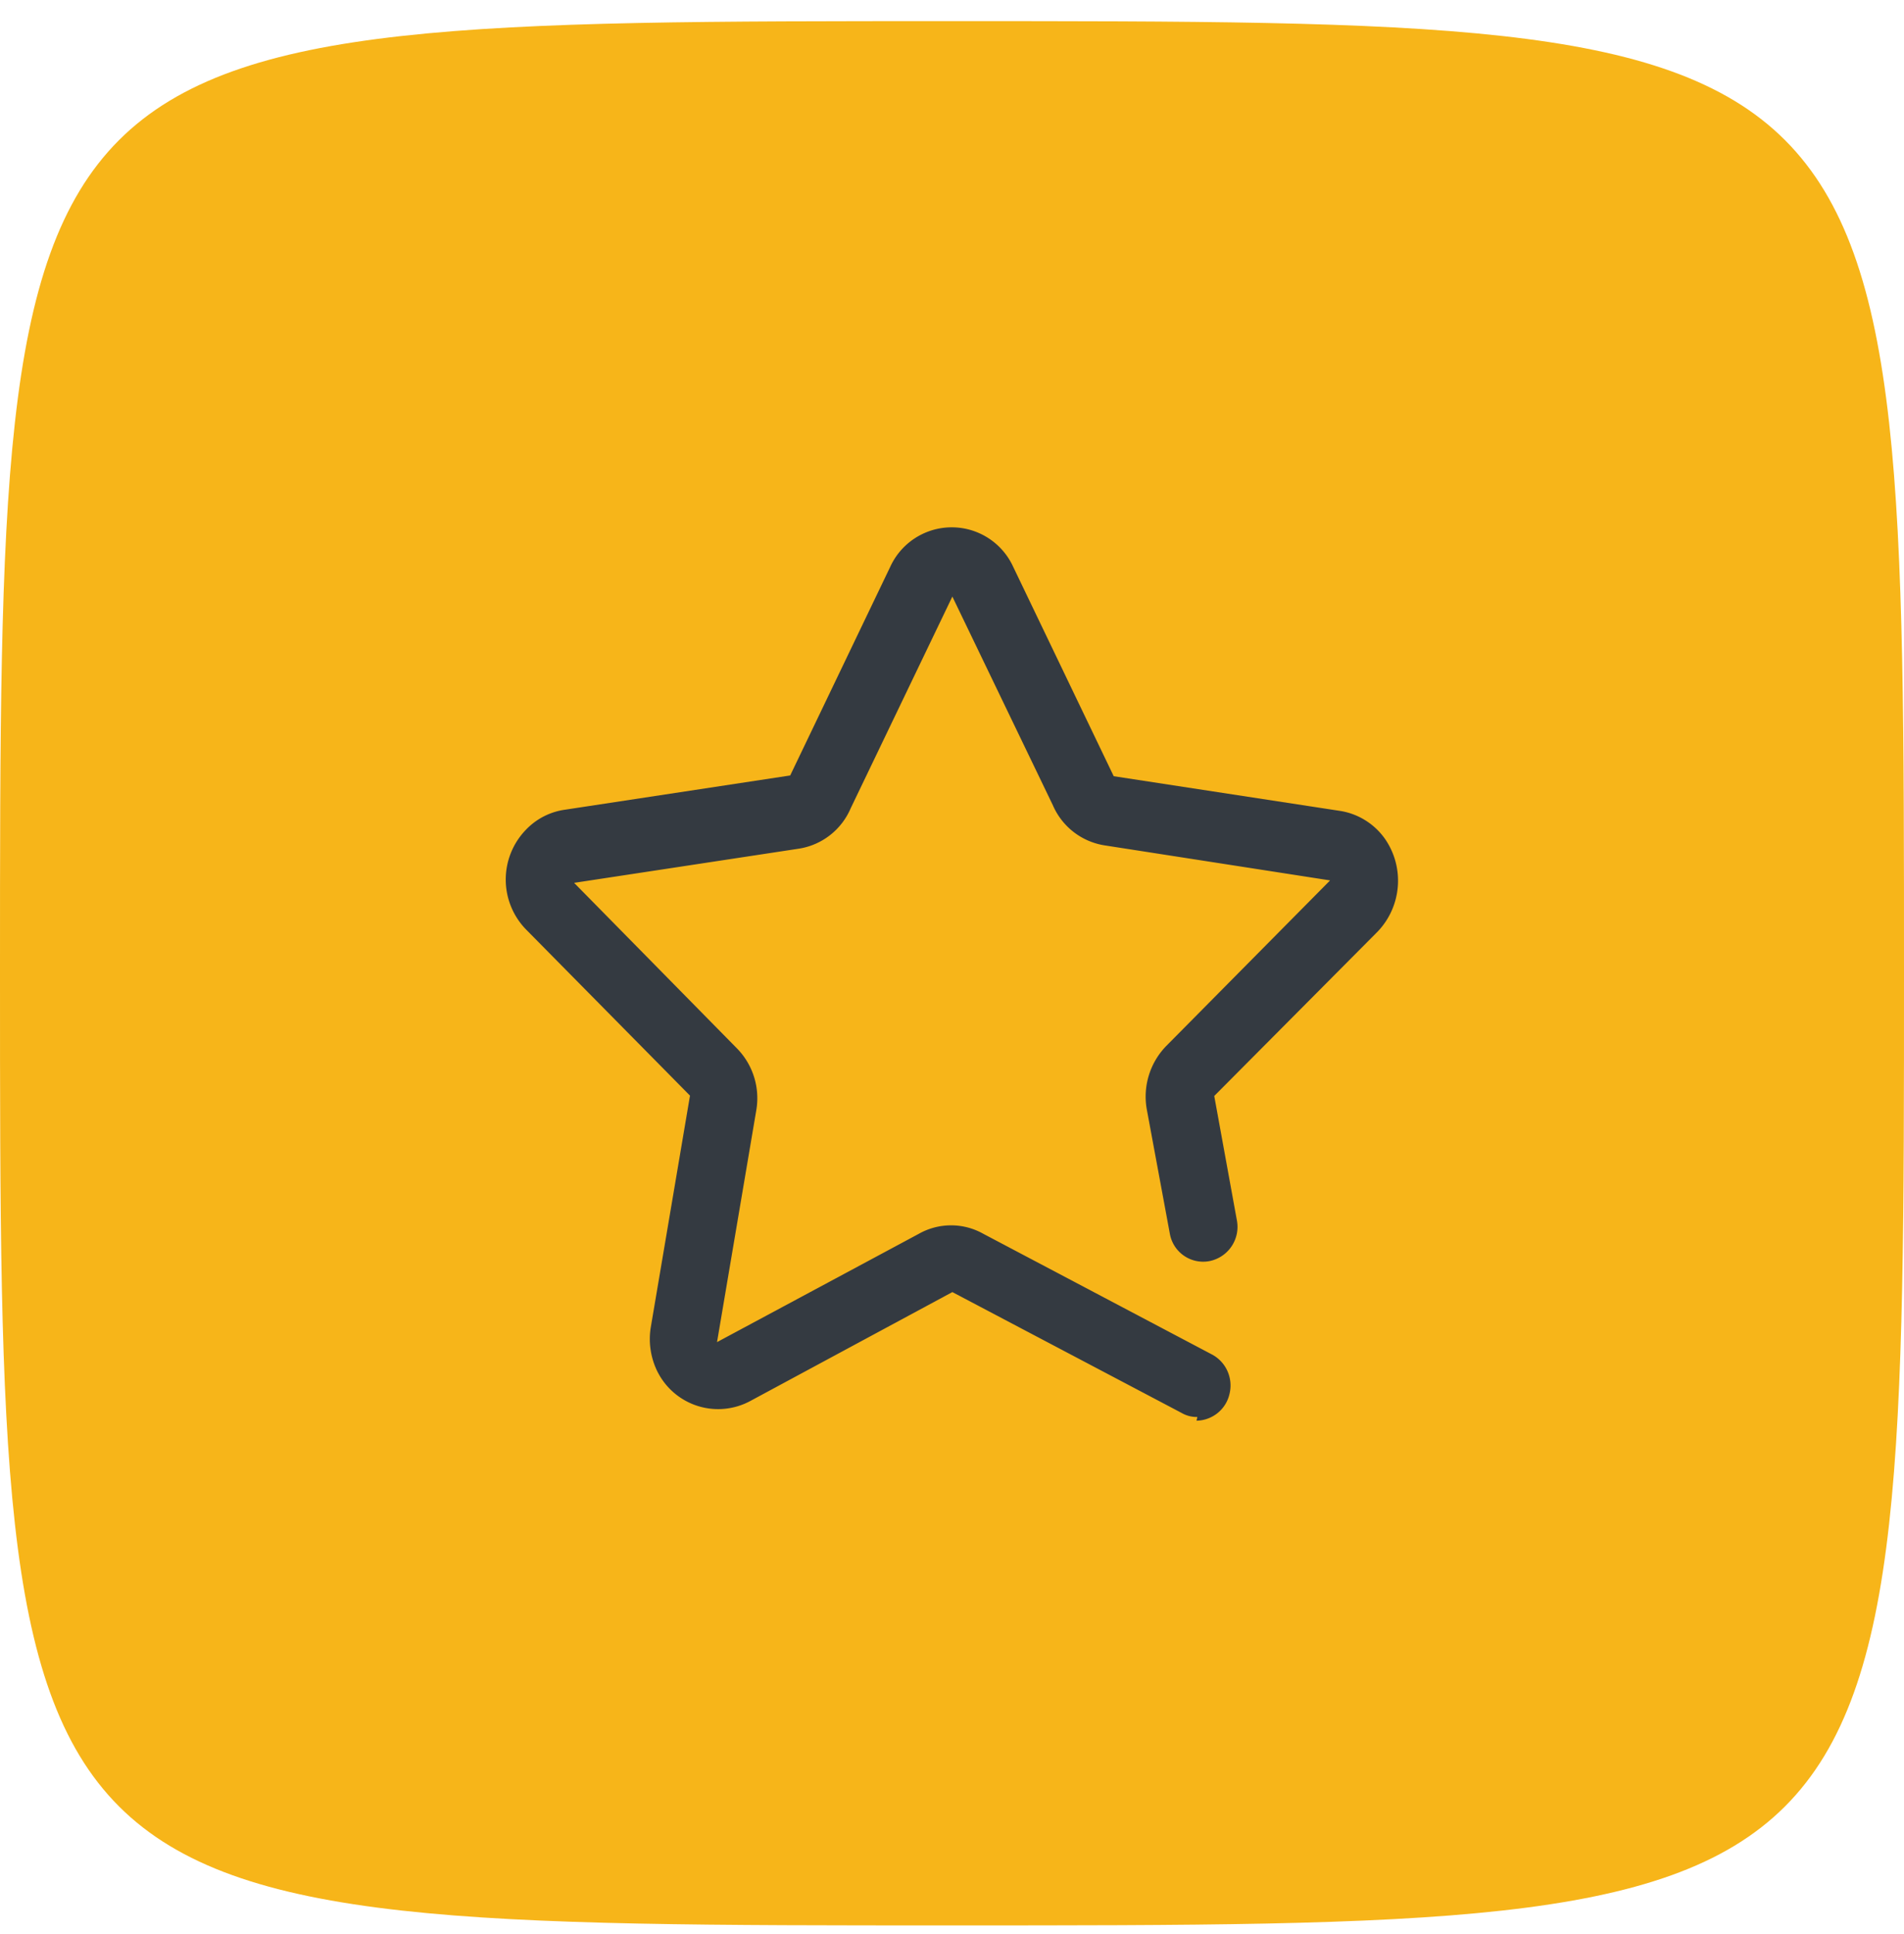 <svg width="64" height="65" fill="none" xmlns="http://www.w3.org/2000/svg"><path d="M64 32.71c0 32 0 32-32 32s-32 0-32-32 0-32 32-32 32 0 32 32z" fill="#F7B519"/><path d="M40.247 47.622a1.004 1.004 0 01-.528-.135l-7.707-4.062-6.786 3.657a2.28 2.28 0 01-3.093-.92l-.023-.042a2.463 2.463 0 01-.237-1.501l1.32-7.797-5.517-5.59a2.404 2.404 0 010-3.343 2.24 2.24 0 011.32-.677l7.565-1.15 3.364-7.014a2.272 2.272 0 014.131 0l3.38 7.039 7.59 1.163c.613.091 1.164.43 1.524.937.672.966.57 2.272-.243 3.123l-5.492 5.524.765 4.202a1.174 1.174 0 01-.937 1.35 1.137 1.137 0 01-1.32-.92l-.779-4.201a2.44 2.44 0 01.66-2.114l5.505-5.562-7.59-1.179a2.28 2.28 0 01-1.73-1.35l-3.377-7.01-3.42 7.12a2.277 2.277 0 01-1.73 1.351l-7.564 1.15 5.464 5.554a2.39 2.39 0 01.66 2.085l-1.32 7.796 6.785-3.641a2.206 2.206 0 012.164 0l7.697 4.062c.47.256.708.798.58 1.32-.117.52-.576.89-1.108.9l.027-.125z" fill="#343A41"/></svg>